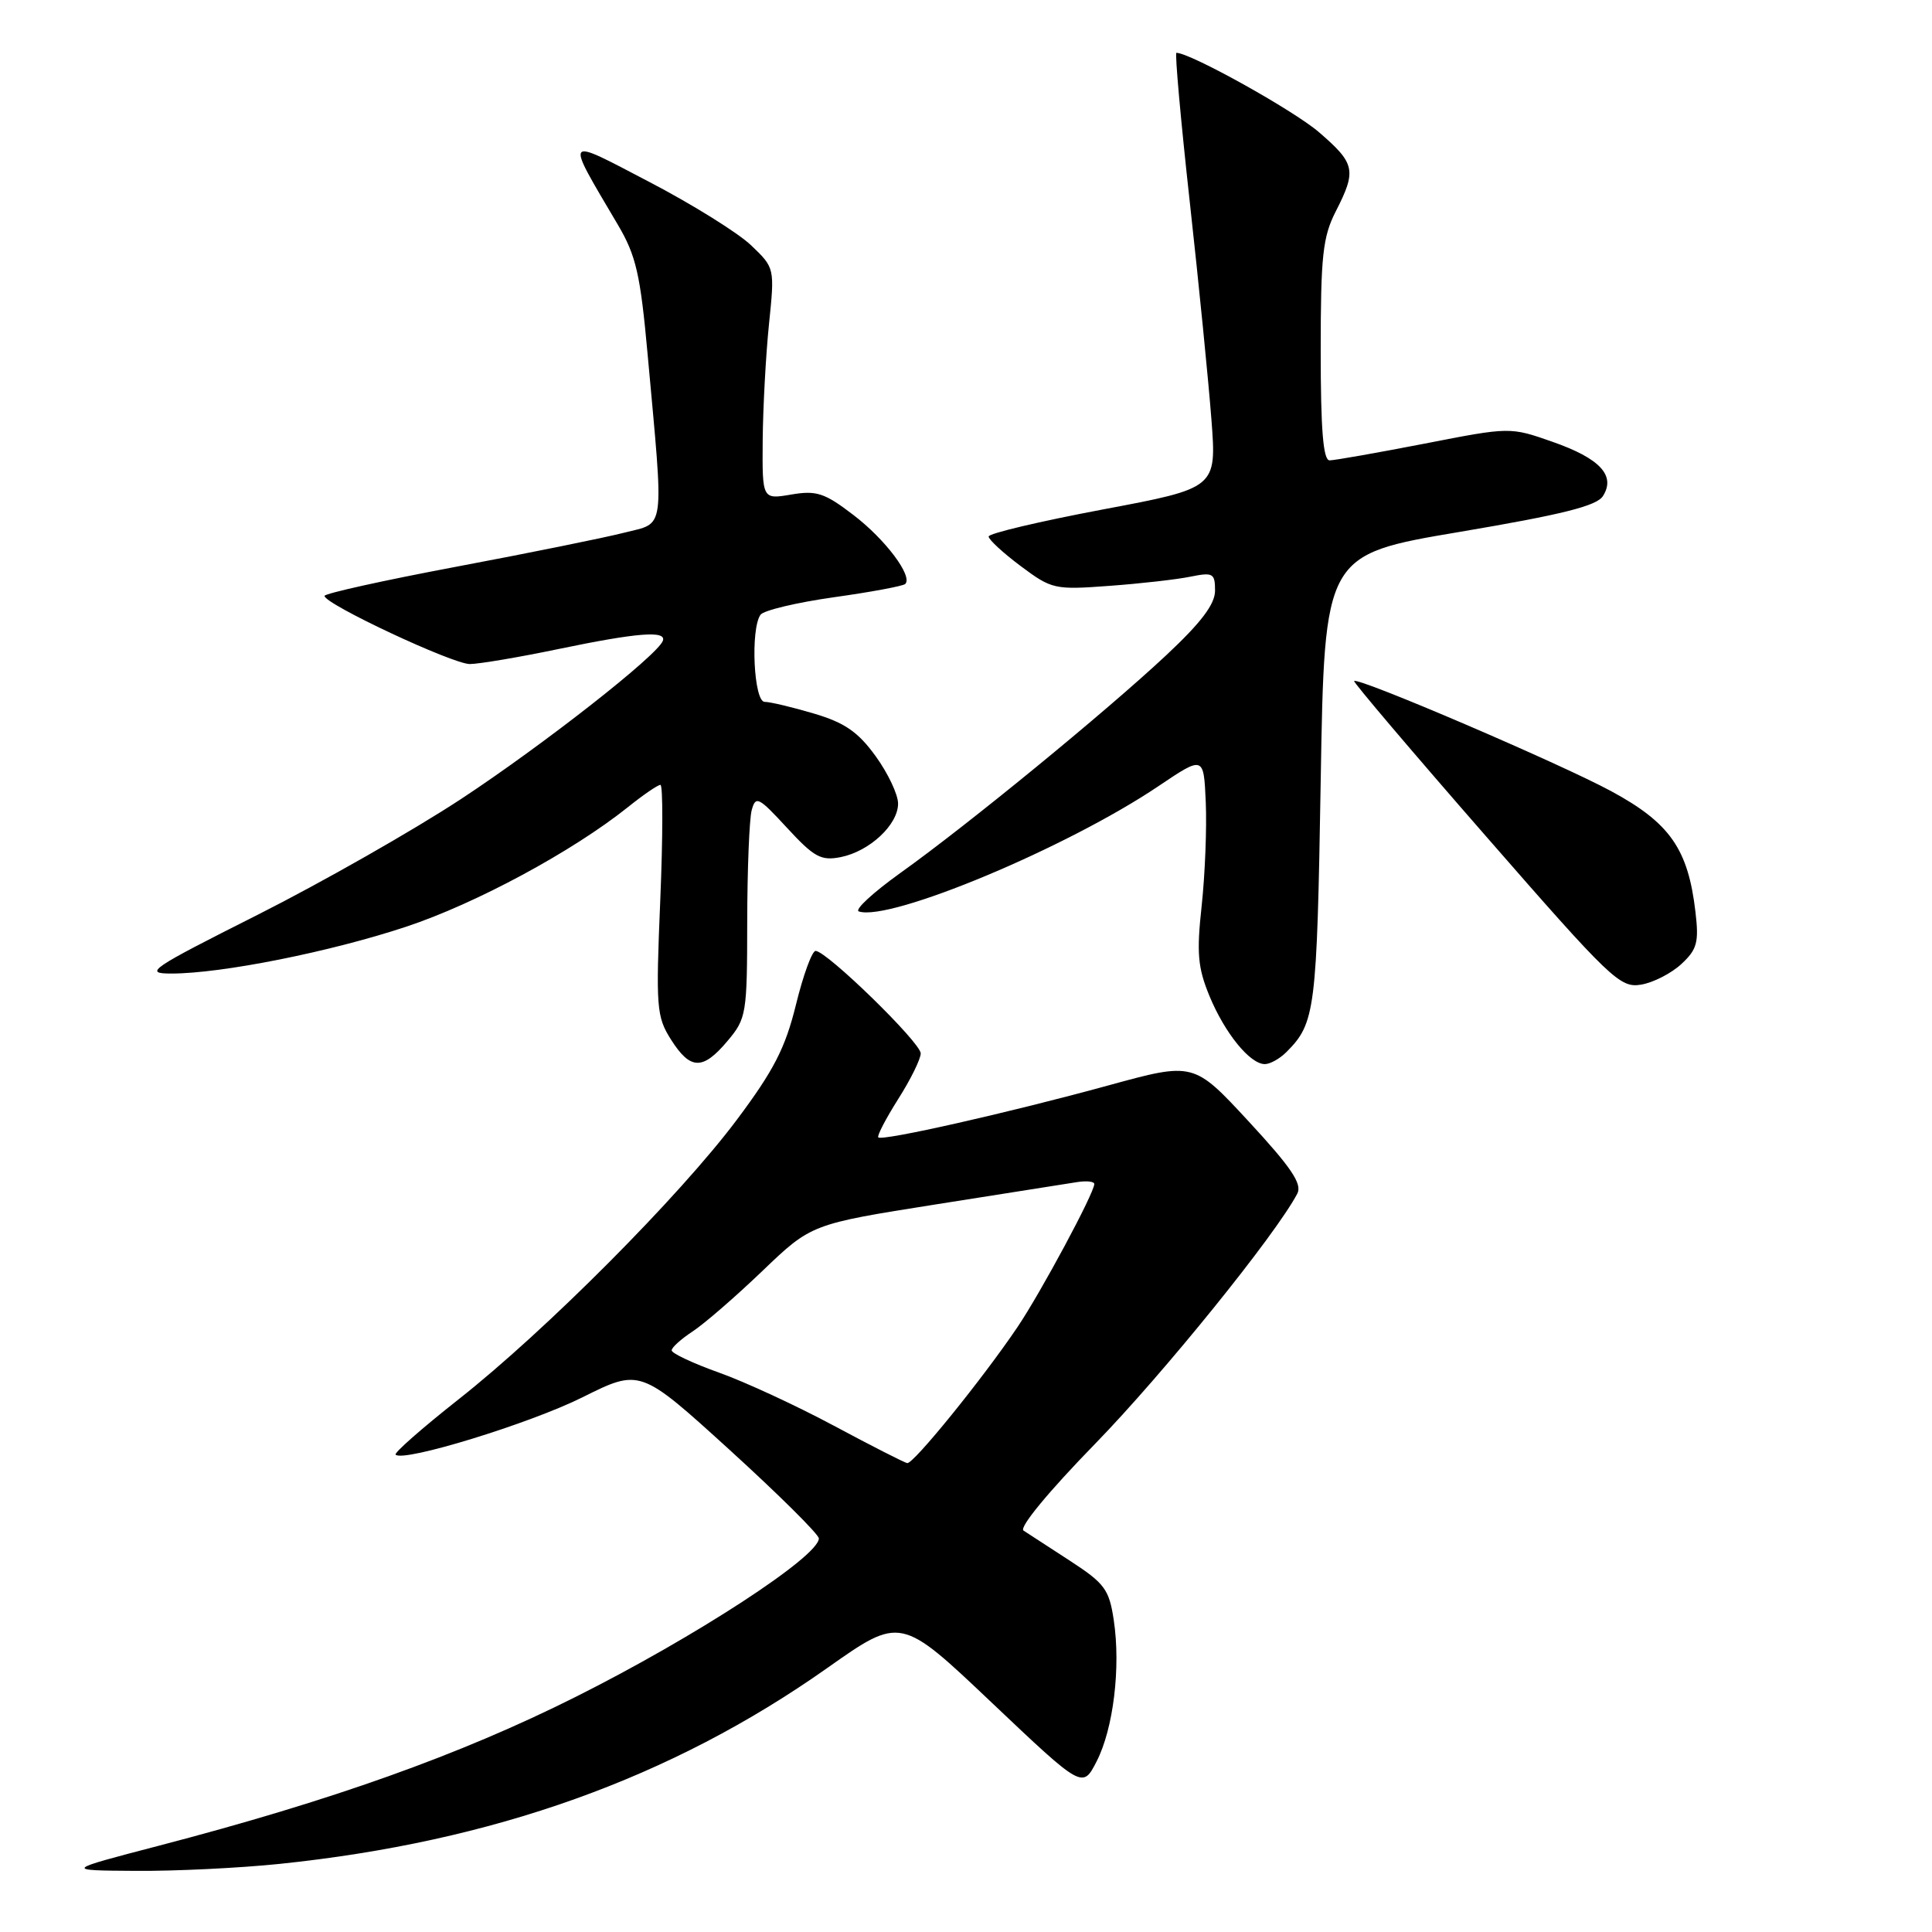 <?xml version="1.0" encoding="UTF-8" standalone="no"?>
<!DOCTYPE svg PUBLIC "-//W3C//DTD SVG 1.1//EN" "http://www.w3.org/Graphics/SVG/1.1/DTD/svg11.dtd" >
<svg xmlns="http://www.w3.org/2000/svg" xmlns:xlink="http://www.w3.org/1999/xlink" version="1.1" viewBox="0 0 256 256">
 <g >
 <path fill="currentColor"
d=" M 37.00 246.98 C 65.40 244.04 88.91 235.63 109.63 221.01 C 119.34 214.16 119.34 214.16 131.39 225.59 C 143.45 237.02 143.45 237.02 145.31 233.39 C 147.53 229.06 148.52 220.93 147.58 214.68 C 146.97 210.60 146.38 209.81 141.79 206.82 C 138.97 204.99 136.20 203.19 135.62 202.81 C 135.01 202.40 138.96 197.62 145.11 191.31 C 154.12 182.06 169.04 163.61 171.90 158.16 C 172.57 156.88 171.12 154.72 165.47 148.61 C 158.17 140.72 158.17 140.72 146.84 143.83 C 133.76 147.42 116.89 151.23 116.38 150.71 C 116.18 150.52 117.37 148.24 119.01 145.64 C 120.66 143.05 122.00 140.32 122.00 139.58 C 122.00 138.15 109.53 126.00 108.07 126.00 C 107.60 126.00 106.43 129.20 105.47 133.12 C 104.06 138.86 102.54 141.82 97.64 148.37 C 90.05 158.50 72.30 176.33 60.75 185.43 C 55.93 189.23 52.19 192.52 52.42 192.75 C 53.44 193.78 70.17 188.64 77.16 185.16 C 84.82 181.34 84.82 181.34 96.66 192.10 C 103.17 198.03 108.50 203.31 108.50 203.85 C 108.50 206.24 92.04 216.96 76.23 224.87 C 60.93 232.54 43.96 238.59 21.00 244.58 C 8.50 247.84 8.50 247.84 18.00 247.90 C 23.23 247.94 31.77 247.52 37.00 246.98 Z  M 96.41 137.92 C 98.90 134.97 99.00 134.34 99.01 122.17 C 99.02 115.20 99.29 108.54 99.60 107.37 C 100.13 105.40 100.50 105.59 104.29 109.70 C 107.88 113.59 108.79 114.09 111.41 113.57 C 115.23 112.80 119.00 109.28 119.00 106.48 C 119.00 105.28 117.66 102.45 116.03 100.20 C 113.70 96.98 111.93 95.76 107.85 94.55 C 104.98 93.70 102.04 93.00 101.32 93.00 C 99.88 93.00 99.42 83.37 100.77 81.46 C 101.17 80.88 105.54 79.84 110.48 79.14 C 115.42 78.45 119.68 77.65 119.95 77.38 C 120.98 76.35 117.30 71.45 113.07 68.23 C 109.26 65.31 108.18 64.96 104.84 65.53 C 101.00 66.18 101.00 66.18 101.06 58.34 C 101.10 54.03 101.47 47.12 101.89 43.00 C 102.66 35.50 102.66 35.50 99.52 32.50 C 97.79 30.85 91.75 27.09 86.10 24.14 C 74.57 18.12 74.81 17.80 81.87 29.78 C 84.29 33.88 84.85 36.33 85.82 47.03 C 87.99 70.86 88.21 69.18 82.73 70.58 C 80.11 71.25 70.10 73.28 60.48 75.09 C 50.87 76.90 43.00 78.64 43.00 78.96 C 43.00 80.04 59.99 88.00 62.26 87.99 C 63.49 87.98 68.78 87.09 74.00 86.00 C 84.44 83.83 88.34 83.52 87.83 84.91 C 87.13 86.83 71.99 98.70 61.08 105.88 C 54.80 110.01 42.69 116.90 34.17 121.20 C 19.85 128.41 18.99 129.00 22.71 129.00 C 29.36 129.00 43.77 126.13 53.80 122.80 C 63.04 119.74 75.86 112.82 83.19 106.96 C 85.22 105.33 87.16 104.00 87.51 104.00 C 87.85 104.00 87.84 110.86 87.49 119.25 C 86.89 133.53 86.99 134.71 88.91 137.75 C 91.48 141.80 93.12 141.84 96.41 137.92 Z  M 170.44 139.42 C 174.29 135.57 174.49 133.99 175.00 103.50 C 175.50 73.50 175.50 73.50 193.41 70.48 C 207.02 68.18 211.57 67.04 212.40 65.73 C 214.12 63.01 212.00 60.74 205.71 58.54 C 200.09 56.57 200.09 56.57 188.73 58.79 C 182.48 60.00 176.83 61.00 176.18 61.00 C 175.33 61.00 175.00 56.97 175.00 46.46 C 175.00 33.89 175.27 31.39 177.00 28.00 C 179.78 22.56 179.58 21.66 174.75 17.50 C 171.37 14.60 157.72 7.00 155.88 7.00 C 155.66 7.00 156.45 15.89 157.65 26.75 C 158.85 37.61 160.14 50.59 160.52 55.59 C 161.21 64.67 161.21 64.67 146.11 67.51 C 137.80 69.08 131.00 70.68 131.00 71.09 C 131.00 71.50 132.91 73.26 135.25 75.01 C 139.36 78.08 139.74 78.17 147.00 77.63 C 151.12 77.33 155.96 76.78 157.75 76.41 C 160.73 75.81 161.00 75.96 161.00 78.26 C 161.00 80.06 159.16 82.49 154.51 86.84 C 146.48 94.35 128.18 109.34 119.32 115.66 C 115.68 118.27 113.19 120.56 113.80 120.77 C 117.91 122.14 141.40 112.32 153.50 104.17 C 159.50 100.13 159.50 100.13 159.77 106.31 C 159.92 109.72 159.67 115.88 159.23 120.00 C 158.54 126.30 158.71 128.22 160.27 132.00 C 162.31 136.92 165.63 141.00 167.60 141.00 C 168.29 141.00 169.57 140.29 170.44 139.42 Z  M 222.80 127.73 C 224.87 125.81 225.13 124.86 224.66 120.86 C 223.69 112.50 221.28 109.05 213.50 104.84 C 206.74 101.18 179.96 89.70 179.43 90.24 C 179.29 90.38 187.12 99.61 196.84 110.74 C 213.46 129.79 214.67 130.94 217.45 130.47 C 219.08 130.20 221.48 128.96 222.80 127.73 Z  M 110.50 188.92 C 105.55 186.27 98.69 183.09 95.25 181.87 C 91.81 180.64 89.00 179.32 89.00 178.93 C 89.00 178.55 90.24 177.43 91.75 176.44 C 93.26 175.46 97.42 171.86 101.00 168.43 C 107.50 162.20 107.50 162.20 124.00 159.59 C 133.07 158.16 141.51 156.83 142.75 156.63 C 143.99 156.44 145.00 156.55 145.00 156.89 C 144.99 158.09 137.91 171.27 134.82 175.85 C 130.18 182.72 121.02 194.02 120.21 193.87 C 119.82 193.80 115.45 191.57 110.50 188.92 Z "/>
</g>
</svg>